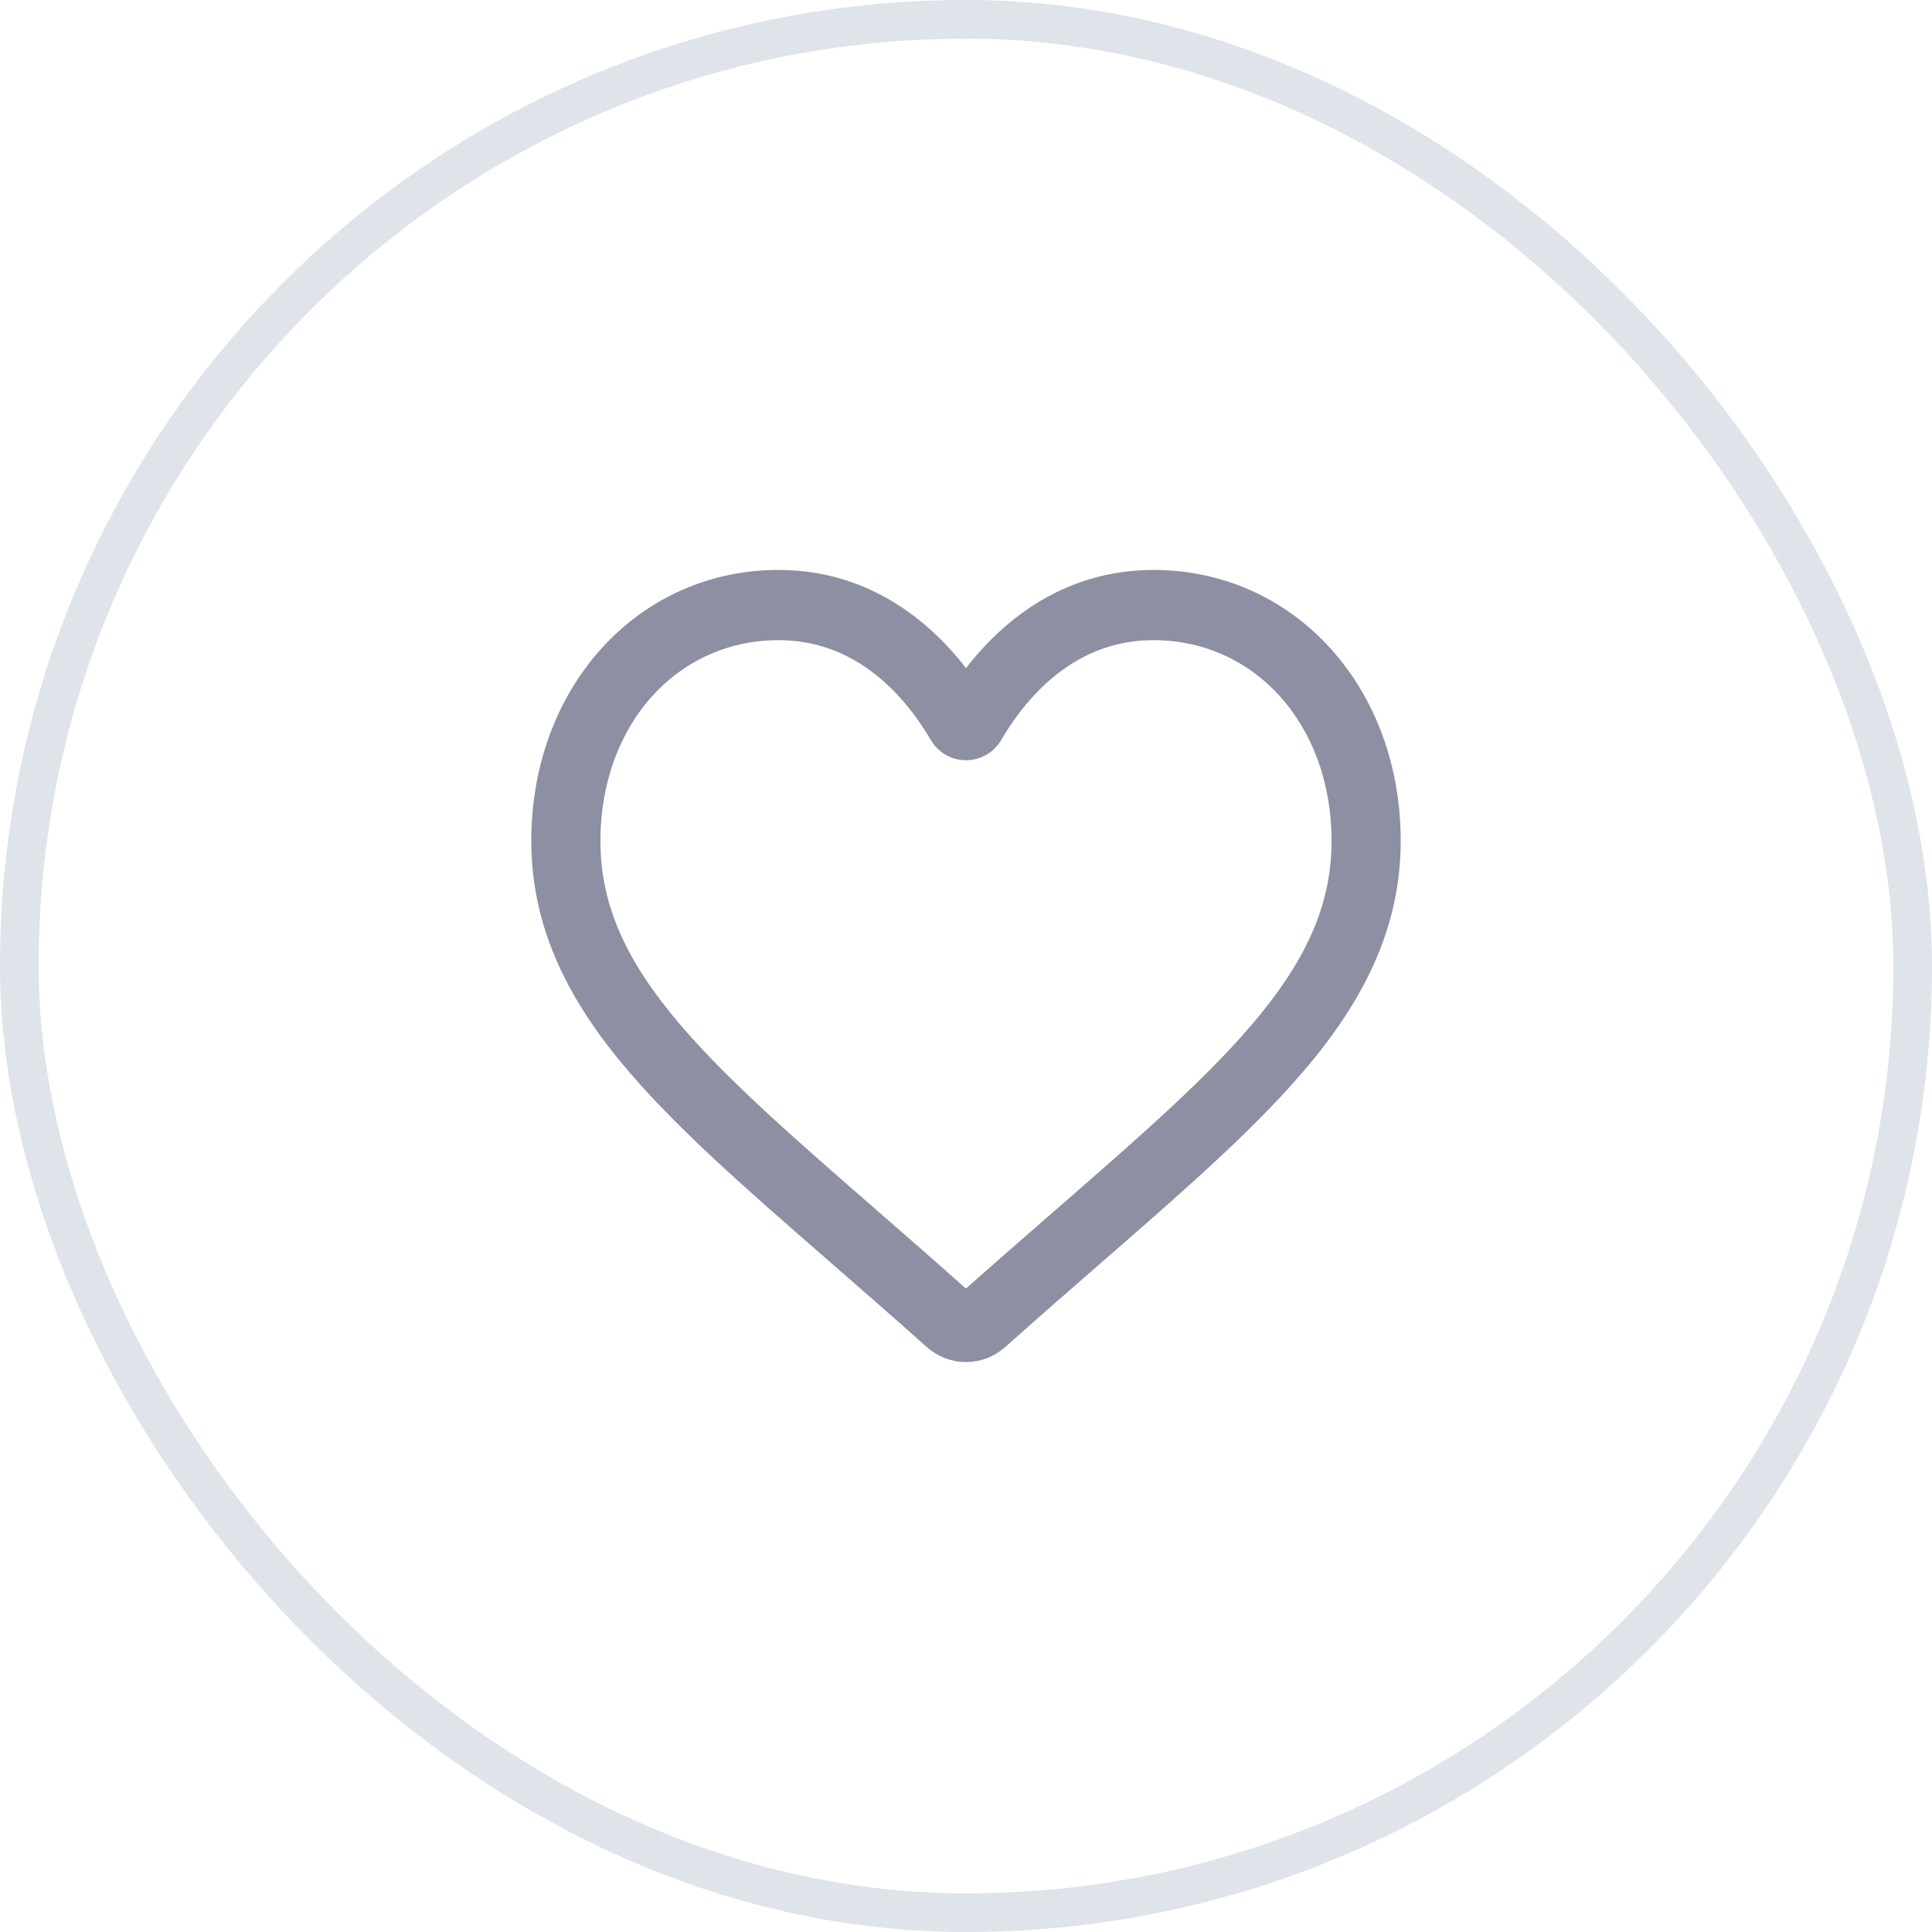 <svg width="50" height="50" viewBox="0 0 50 50" fill="none" xmlns="http://www.w3.org/2000/svg">
<path d="M25 35C24.687 35 24.385 34.884 24.149 34.673C23.261 33.879 22.404 33.133 21.648 32.475L21.644 32.471C19.428 30.541 17.514 28.875 16.182 27.233C14.693 25.397 14 23.657 14 21.756C14 19.909 14.62 18.205 15.745 16.957C16.884 15.695 18.447 15 20.146 15C21.416 15 22.579 15.41 23.602 16.219C24.119 16.628 24.587 17.127 25 17.71C25.413 17.127 25.881 16.628 26.398 16.219C27.421 15.41 28.584 15 29.854 15C31.553 15 33.116 15.695 34.255 16.957C35.38 18.205 36 19.909 36 21.756C36 23.657 35.307 25.397 33.818 27.233C32.486 28.875 30.573 30.541 28.357 32.471C27.599 33.13 26.741 33.878 25.85 34.674C25.615 34.884 25.313 35 25 35ZM20.146 16.317C18.811 16.317 17.585 16.861 16.693 17.85C15.787 18.853 15.289 20.241 15.289 21.756C15.289 23.355 15.87 24.785 17.174 26.393C18.434 27.947 20.309 29.579 22.48 31.469L22.484 31.473C23.243 32.134 24.103 32.883 24.998 33.683C25.899 32.881 26.76 32.131 27.521 31.469C29.691 29.579 31.566 27.947 32.826 26.393C34.13 24.785 34.711 23.355 34.711 21.756C34.711 20.241 34.213 18.853 33.307 17.85C32.416 16.861 31.189 16.317 29.854 16.317C28.876 16.317 27.979 16.634 27.186 17.261C26.479 17.819 25.987 18.525 25.699 19.019C25.55 19.273 25.289 19.425 25 19.425C24.711 19.425 24.45 19.273 24.301 19.019C24.013 18.525 23.521 17.819 22.814 17.261C22.021 16.634 21.124 16.317 20.146 16.317Z" fill="#8D8FA2" stroke="#8D8FA2" stroke-width="0.5"/>
<rect x="0.5" y="0.5" width="49" height="49" rx="24.5" stroke="#DFE3EA"/>
</svg>
